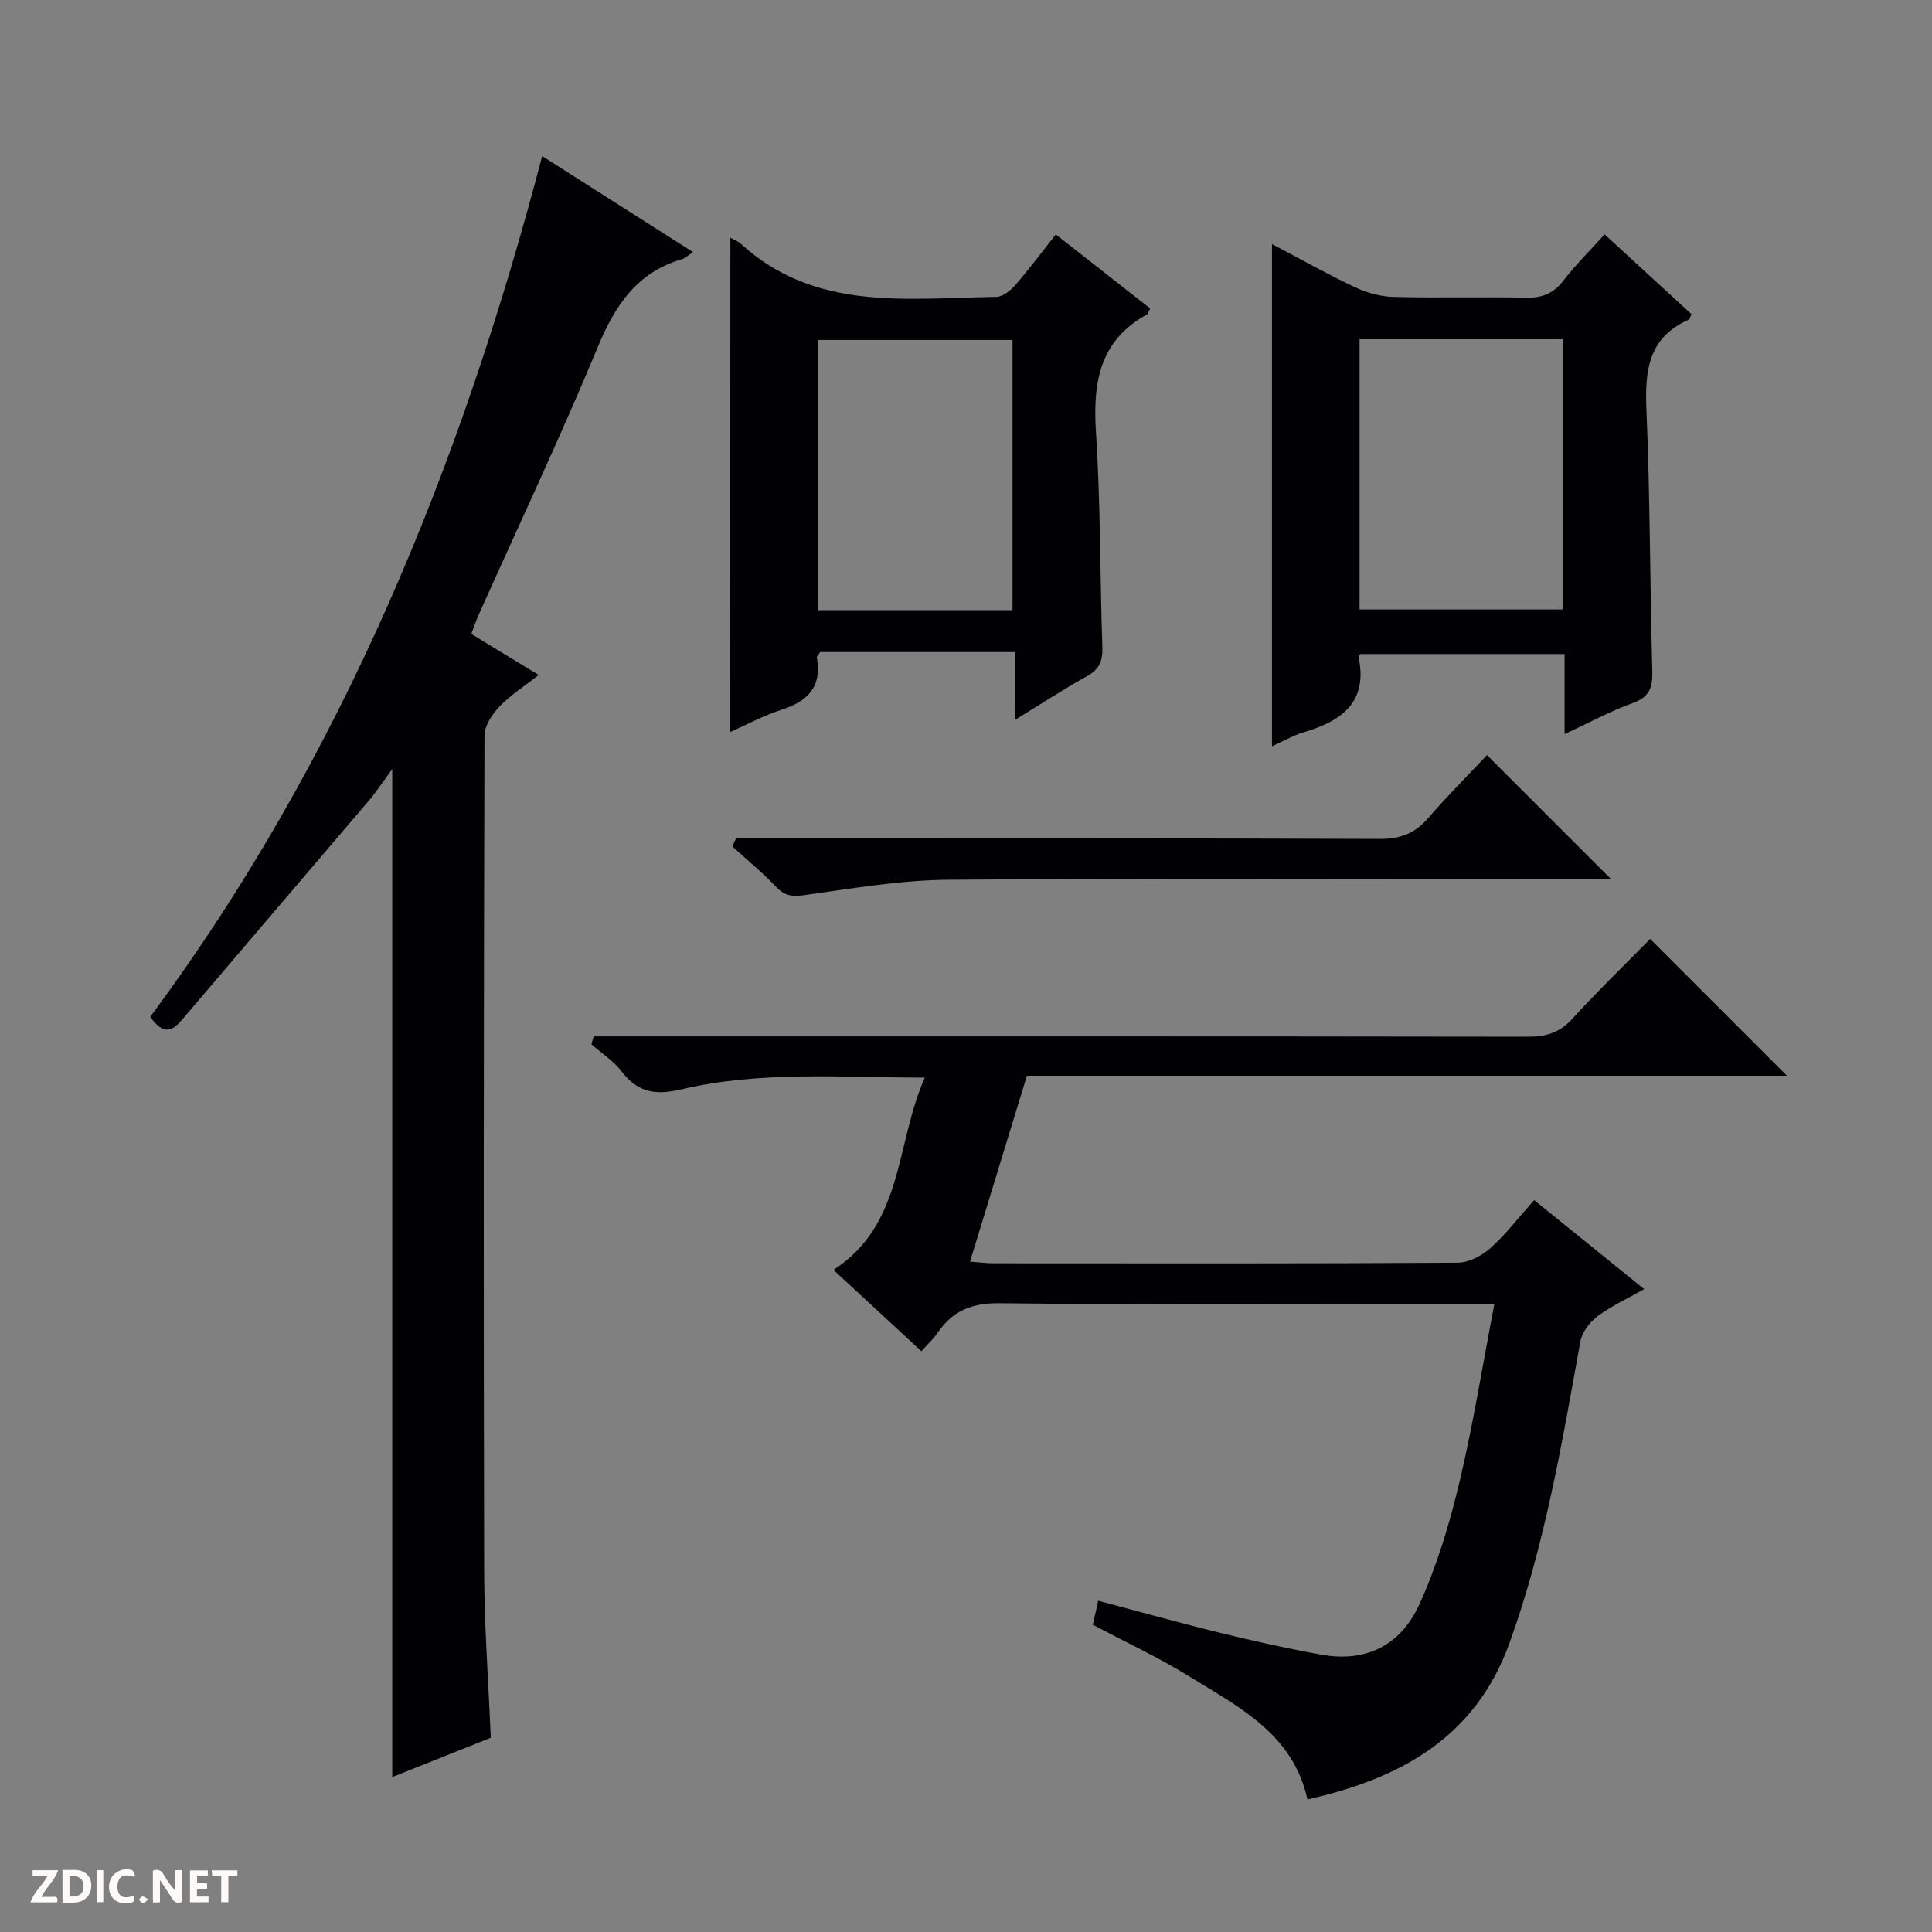<svg enable-background="new 0 0 400 400" viewBox="0 0 400 400" xmlns="http://www.w3.org/2000/svg"><rect x="0" y="0" width="400" height="400" fill="#808080" stroke="none"/><g fill="#fcfbfa"><path d="m37.59 393.81c-.92.31-1.52.05-2-.78-.7-1.2-1.52-2.34-2.47-3.78v4.59c-.55.03-.95.05-1.41.07-.03-.37-.06-.64-.06-.91 0-1.91 0-3.81 0-5.7 1.13-.41 1.77-.03 2.29.91.62 1.11 1.38 2.14 2.31 3.19v-4.2h1.35v6.61z"/><path d="m12.94 393.88v-6.75c1.9.19 3.93-.54 5.37 1.29.8 1.01.78 2.88.03 3.97-1.37 1.97-3.4 1.51-6.4 1.49m2.45-1.22c2.04.12 2.92-.58 2.89-2.21-.03-1.51-.98-2.19-2.89-2z"/><path d="m11.81 393.87h-5.49c.68-2.18 2.47-3.48 3.51-5.45h-3.08v-1.21h5.29c-.71 2.13-2.44 3.48-3.47 5.51.86 0 1.63.04 2.39-.01.79-.05 1.14.21.85 1.16"/><path d="m39.33 393.86v-6.61h3.7v1.07h-2.22v1.52c.68.04 1.34.09 2.07.13v1.07c-.72.05-1.38.09-2.1.14v1.48h2.4v1.19h-3.85z"/><path d="m27.71 388.56c-1.15-.3-2.46-.61-3.1.64-.37.73-.41 1.93-.06 2.67.63 1.35 1.99.93 3.17.68.35.94-.01 1.32-.93 1.46-1.62.25-3.05-.27-3.76-1.48-.73-1.24-.6-3.03.31-4.17.88-1.11 2.71-1.7 4-1.16.32.13.44.74.65 1.12-.1.08-.19.16-.28.24"/><path d="m49.15 387.24v1.07c-.59.02-1.17.05-1.87.08v5.44h-1.48v-5.44h-1.85c-.05-.4-.08-.73-.13-1.15z"/><path d="m20.06 387.21h1.33v6.62h-1.33z"/><path d="m30.68 393.25c-.39.38-.8.79-1.05.76-.32-.05-.6-.45-.9-.7.26-.24.51-.64.8-.67.29-.04.62.3 1.15.61"/></g><path d="m309.39 270c-2.83 0-4.64 0-6.45 0-31.99 0-63.99.2-95.98-.18-5.88-.07-9.77 1.63-12.9 6.2-.82 1.2-1.94 2.21-3.3 3.74-6.09-5.63-12-11.11-18.2-16.84 14.6-9.46 12.78-25.96 18.91-39.81-17.41-.02-34.05-1.42-50.35 2.42-5.34 1.26-9.03.72-12.39-3.67-1.69-2.2-4.17-3.79-6.29-5.66.16-.54.32-1.09.49-1.63h5.47c62.65 0 125.3-.03 187.96.07 3.76.01 6.57-.85 9.18-3.72 5.26-5.77 10.89-11.21 16.11-16.52l28.32 28.32c-52.26 0-104.61 0-157.36 0-3.92 12.8-7.73 25.27-11.78 38.49 1.89.14 3.43.34 4.97.34 31.99.02 63.99.08 95.98-.12 2.29-.01 4.99-1.41 6.76-2.99 3.2-2.85 5.84-6.33 9.09-9.97 7.48 6.05 14.81 11.98 22.78 18.43-3.56 2.02-6.84 3.51-9.66 5.62-1.62 1.22-3.22 3.31-3.56 5.24-3.79 21.05-7.35 42.12-14.65 62.37-7.09 19.67-22.6 28.09-41.84 32.43-3.01-13.62-14.23-19.13-24.43-25.45-6.34-3.93-13.16-7.08-20.01-10.72.31-1.37.65-2.93 1.11-4.98 8.58 2.27 16.98 4.63 25.45 6.7 6.92 1.69 13.88 3.24 20.89 4.49 8.77 1.56 16.13-1.66 20.12-10.36 3.69-8.06 6.27-16.76 8.34-25.41 2.83-11.88 4.75-24.01 7.22-36.83z" fill="#010104"/><path d="m97.58 131.25c4.54 2.77 8.91 5.43 13.95 8.5-2.89 2.27-5.79 4.11-8.1 6.52-1.52 1.59-3.12 3.98-3.12 6.02-.17 57.66-.21 115.33-.07 172.99.03 11.44.89 22.88 1.37 34.51-6.73 2.68-13.47 5.37-20.4 8.13 0-69.48 0-138.63 0-208.69-1.86 2.52-3.25 4.66-4.89 6.59-12.92 15.2-25.91 30.34-38.83 45.54-2.17 2.55-4.05 2.5-6.38-.84 39.49-53.27 64.23-113.67 81.14-178.2 10.61 6.75 20.65 13.14 31.24 19.88-1.1.71-1.65 1.27-2.31 1.46-9.25 2.72-13.79 9.46-17.36 18.06-7.77 18.72-16.43 37.06-24.72 55.57-.54 1.19-.94 2.43-1.52 3.96z" fill="#010104"/><path d="m323.93 151.98c0-5.93 0-11.04 0-16.57-14.26 0-28.16 0-42.24 0-.03.04-.47.33-.43.52 2.03 9.43-3.45 13.34-11.31 15.67-2.19.65-4.22 1.84-6.6 2.91 0-34.72 0-69.01 0-103.98 5.76 3.03 11.35 6.18 17.12 8.91 2.45 1.16 5.3 1.96 7.99 2.03 9.16.25 18.33-.03 27.49.16 3.3.07 5.64-.83 7.69-3.48 2.53-3.27 5.48-6.2 8.57-9.63 6.16 5.65 12.11 11.12 17.99 16.52-.3.61-.36 1.05-.58 1.15-8.43 3.72-9.09 10.67-8.74 18.79.76 17.96.72 35.95 1.21 53.92.09 3.41-.53 5.42-4.07 6.67-4.64 1.67-9 4.06-14.09 6.41zm-42.45-81.74v55.94h42.05c0-18.84 0-37.27 0-55.94-14.07 0-27.85 0-42.05 0z" fill="#010104"/><path d="m151.21 49.21c.97.55 1.63.78 2.11 1.21 15.45 14.16 34.5 11.29 52.94 11.05 1.34-.02 2.94-1.29 3.92-2.42 2.83-3.25 5.41-6.72 8.41-10.51 6.65 5.21 13.12 10.29 19.54 15.32-.36.7-.43 1.11-.66 1.24-9.86 5.42-11.23 14.14-10.56 24.43.96 14.77.81 29.61 1.32 44.41.1 2.82-.54 4.59-3.12 6.02-4.91 2.72-9.61 5.81-14.95 9.08 0-4.75 0-8.98 0-14.04-7.13 0-13.88 0-20.63 0-6.64 0-13.28 0-19.72 0-.38.6-.73.89-.69 1.12 1.09 5.98-1.8 9.06-7.27 10.81-3.73 1.19-7.23 3.1-10.66 4.62.02-34.18.02-68.05.02-102.34zm58.42 77.11c0-19.04 0-37.47 0-55.93-13.68 0-27.06 0-40.35 0v55.93z" fill="#010104"/><path d="m152.39 173.59h5.79c42.49 0 84.98-.06 127.47.1 4.22.02 7.25-1.1 9.98-4.25 4.01-4.63 8.34-8.97 12.23-13.11 8.92 8.91 17.12 17.11 25.68 25.67-1.63 0-3.34 0-5.06 0-43.99 0-87.98-.19-131.97.14-9.9.07-19.82 1.76-29.67 3.15-2.58.36-4.22.35-6.08-1.6-2.86-3-6.08-5.65-9.15-8.45.27-.55.52-1.1.78-1.65z" fill="#010104"/></svg>